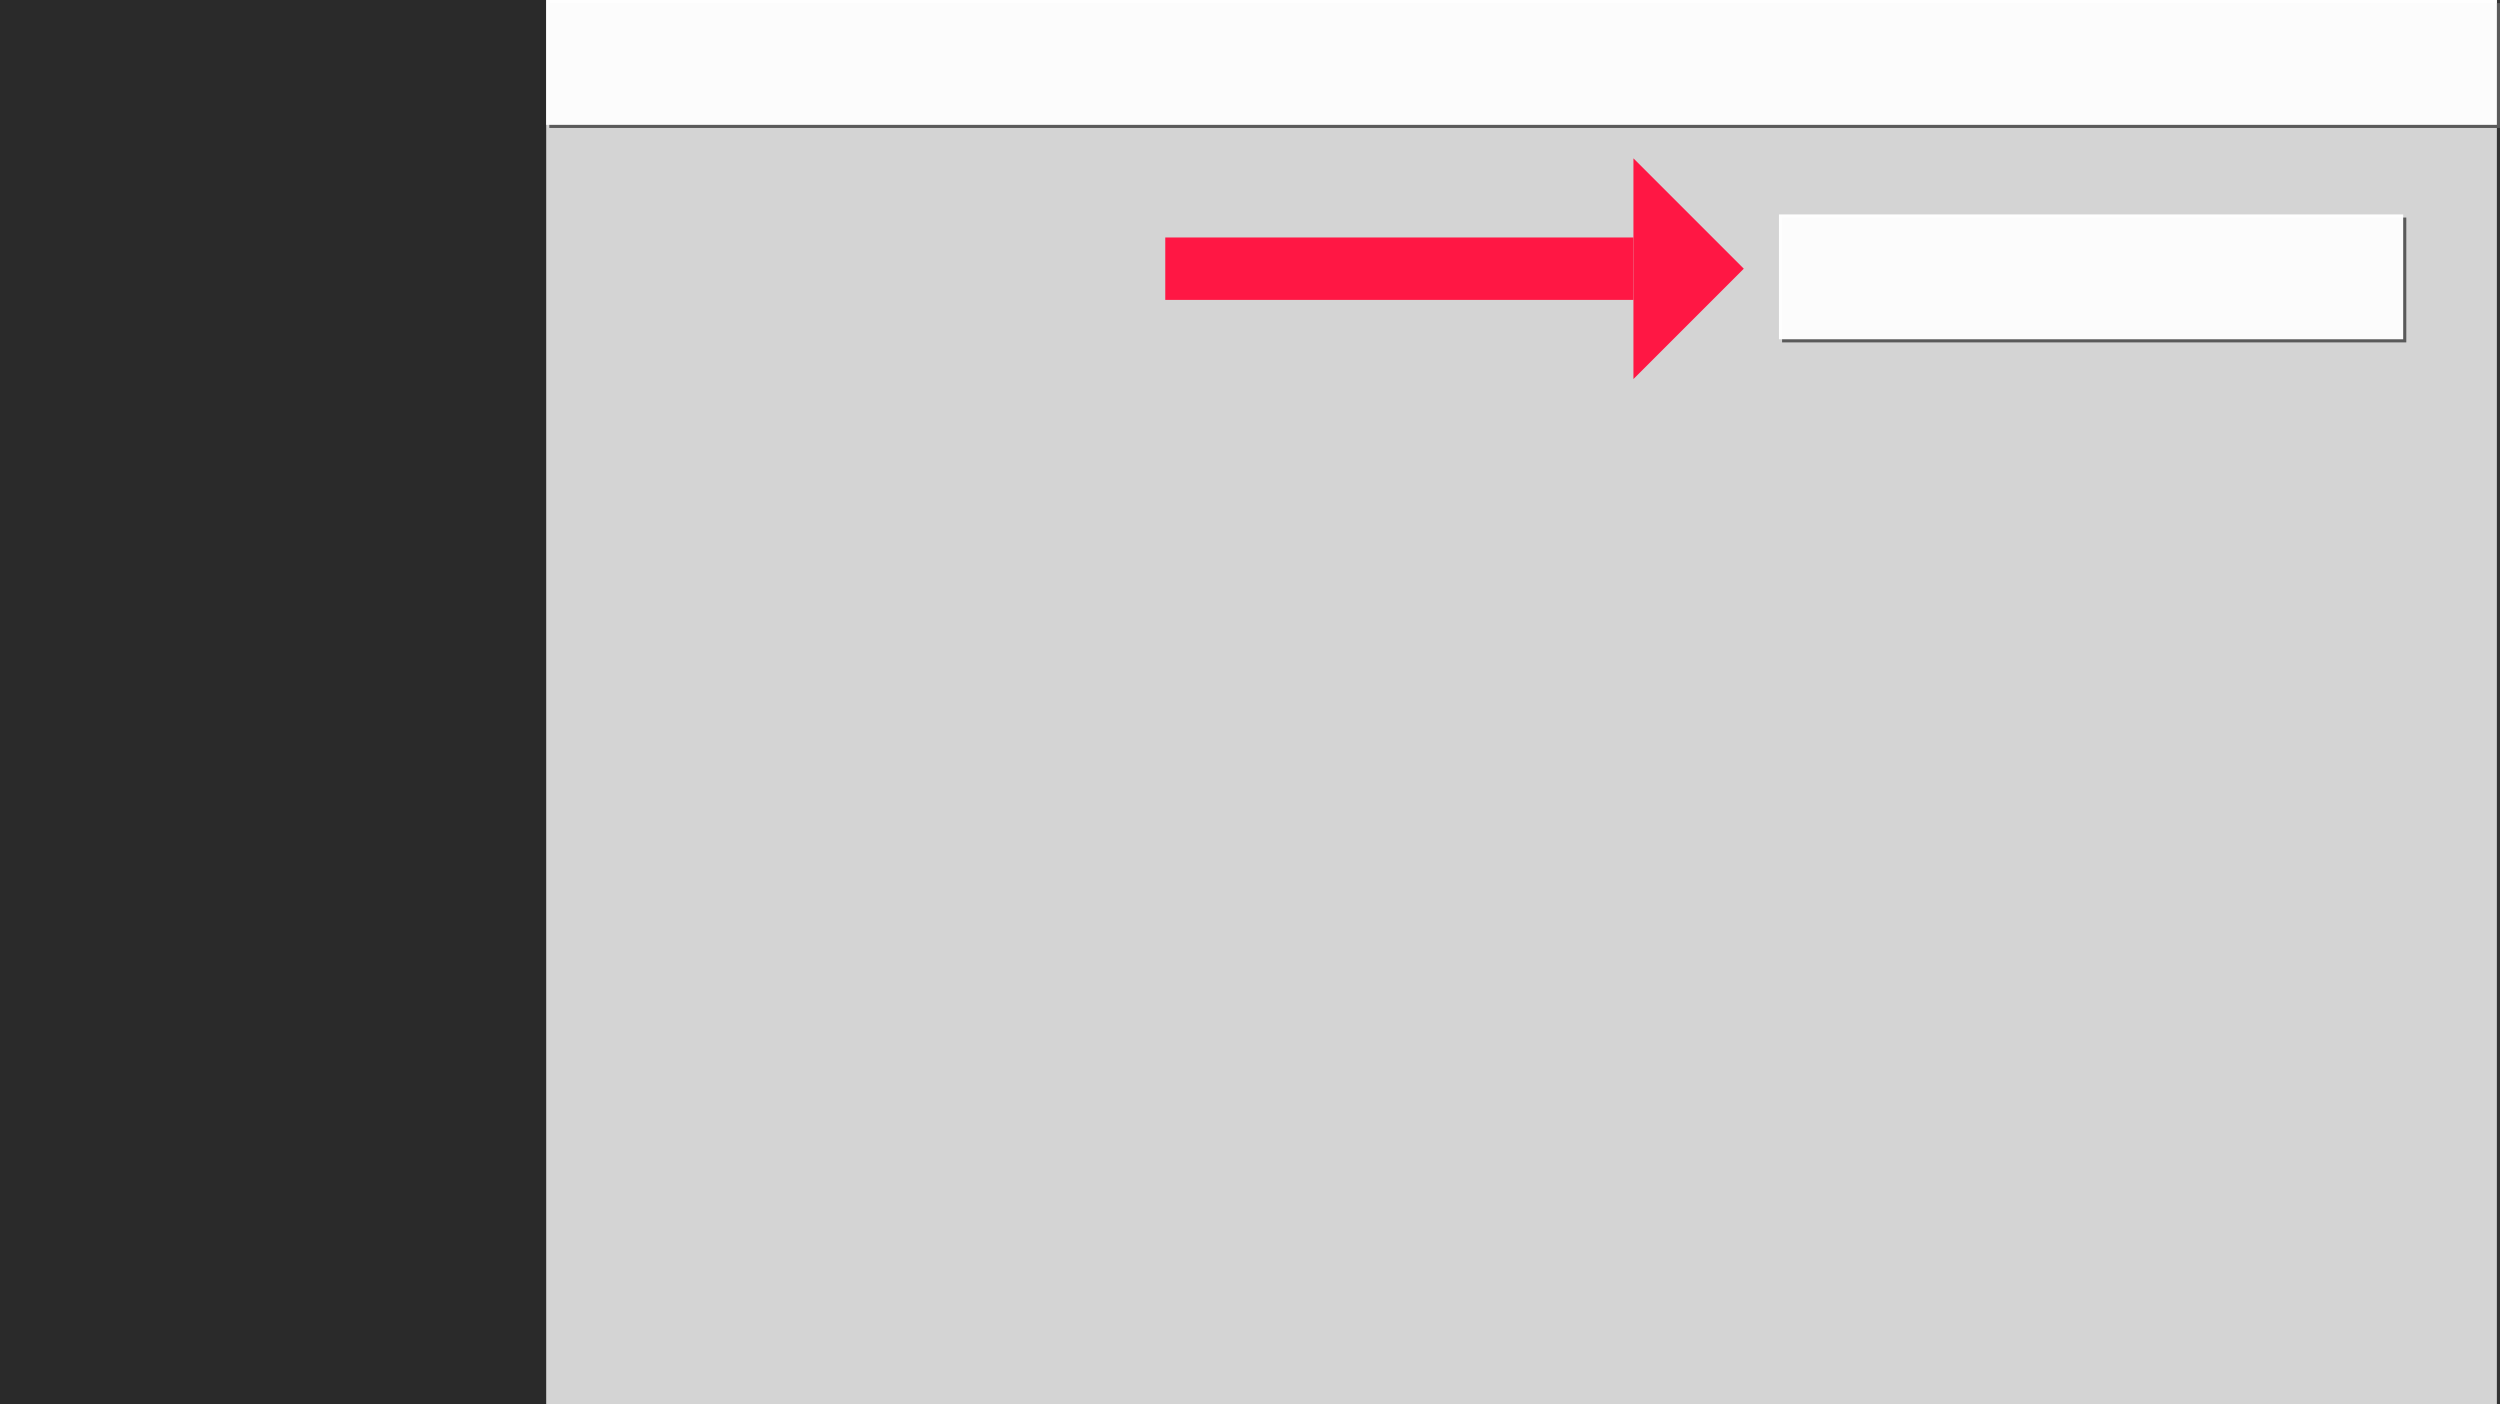 <?xml version="1.0" encoding="UTF-8" standalone="no"?>
<svg
   xmlns:dc="http://purl.org/dc/elements/1.1/"
   xmlns:cc="http://creativecommons.org/ns#"
   xmlns:rdf="http://www.w3.org/1999/02/22-rdf-syntax-ns#"
   xmlns:svg="http://www.w3.org/2000/svg"
   xmlns="http://www.w3.org/2000/svg"
   xmlns:sodipodi="http://sodipodi.sourceforge.net/DTD/sodipodi-0.dtd"
   xmlns:inkscape="http://www.inkscape.org/namespaces/inkscape"
   id="svg8"
   version="1.1"
   viewBox="0 0 423.862 238.125"
   height="238.125mm"
   width="423.862mm"
   sodipodi:docname="step_03.svg"
   inkscape:version="0.92.4 (5da689c313, 2019-01-14)">
  <rect x="0" y="0" width="423.862" height="238.125" fill="#333333" stroke="none"/>
  <sodipodi:namedview
     pagecolor="#ffffff"
     bordercolor="#666666"
     borderopacity="1"
     objecttolerance="10"
     gridtolerance="10"
     guidetolerance="10"
     inkscape:pageopacity="0"
     inkscape:pageshadow="2"
     inkscape:window-width="1920"
     inkscape:window-height="1017"
     id="namedview16"
     showgrid="false"
     fit-margin-top="0"
     fit-margin-left="0"
     fit-margin-right="0"
     fit-margin-bottom="0"
     inkscape:zoom="0.58617444"
     inkscape:cx="711.03359"
     inkscape:cy="399.12981"
     inkscape:window-x="1912"
     inkscape:window-y="-8"
     inkscape:window-maximized="1"
     inkscape:current-layer="svg8" />
  <defs
     id="defs2" />
  <g
     id="g851">
    <rect
       y="3.100586e-07"
       x="2.0629884e-07"
       height="238.125"
       width="423.333"
       id="rect815"
       style="opacity:1;fill:#dcdcdc;fill-opacity:0.949;stroke:none;stroke-width:0;stroke-miterlimit:4;stroke-dasharray:none;stroke-opacity:1" />
    <rect
       y="3.100586e-07"
       x="2.0629884e-07"
       height="238.125"
       width="92.604"
       id="rect817"
       style="opacity:1;fill:#2a2a2a;fill-opacity:1;stroke:none;stroke-width:0;stroke-miterlimit:4;stroke-dasharray:none;stroke-opacity:1" />
    <rect
       y="0.529"
       x="93.133"
       height="21.167"
       width="330.729"
       id="rect889"
       style="opacity:1;fill:#5a5a5a;fill-opacity:1;stroke:none;stroke-width:0;stroke-miterlimit:4;stroke-dasharray:none;stroke-opacity:1" />
    <rect
       style="opacity:1;fill:#ffffff;fill-opacity:0.977;stroke:none;stroke-width:0;stroke-miterlimit:4;stroke-dasharray:none;stroke-opacity:1"
       id="rect891"
       width="330.729"
       height="21.167"
       x="92.604"
       y="3.100586e-07" />
    <g
       transform="matrix(-1,0,0,1,637.127,-98.201)"
       id="g870">
      <rect
         style="opacity:1;fill:#ff1744;fill-opacity:1;stroke:none;stroke-width:0;stroke-miterlimit:4;stroke-dasharray:none;stroke-opacity:1"
         id="rect854"
         width="79.375"
         height="10.583"
         x="360.186"
         y="138.464" />
      <path
         inkscape:connector-curvature="0"
         style="opacity:1;fill:#ff1744;fill-opacity:1;stroke:none;stroke-width:0;stroke-miterlimit:4;stroke-dasharray:none;stroke-opacity:1"
         d="m 360.186,125.047 -18.709,18.709 18.709,18.709 z"
         id="rect856" />
    </g>
    <rect
       style="opacity:1;fill:#5a5a5a;fill-opacity:1;stroke:none;stroke-width:0;stroke-miterlimit:4;stroke-dasharray:none;stroke-opacity:1"
       id="rect959"
       width="105.833"
       height="21.167"
       x="302.143"
       y="36.883" />
    <rect
       y="36.354"
       x="301.614"
       height="21.167"
       width="105.833"
       id="rect957"
       style="opacity:1;fill:#ffffff;fill-opacity:0.977;stroke:none;stroke-width:0;stroke-miterlimit:4;stroke-dasharray:none;stroke-opacity:1" />
  </g>
</svg>
